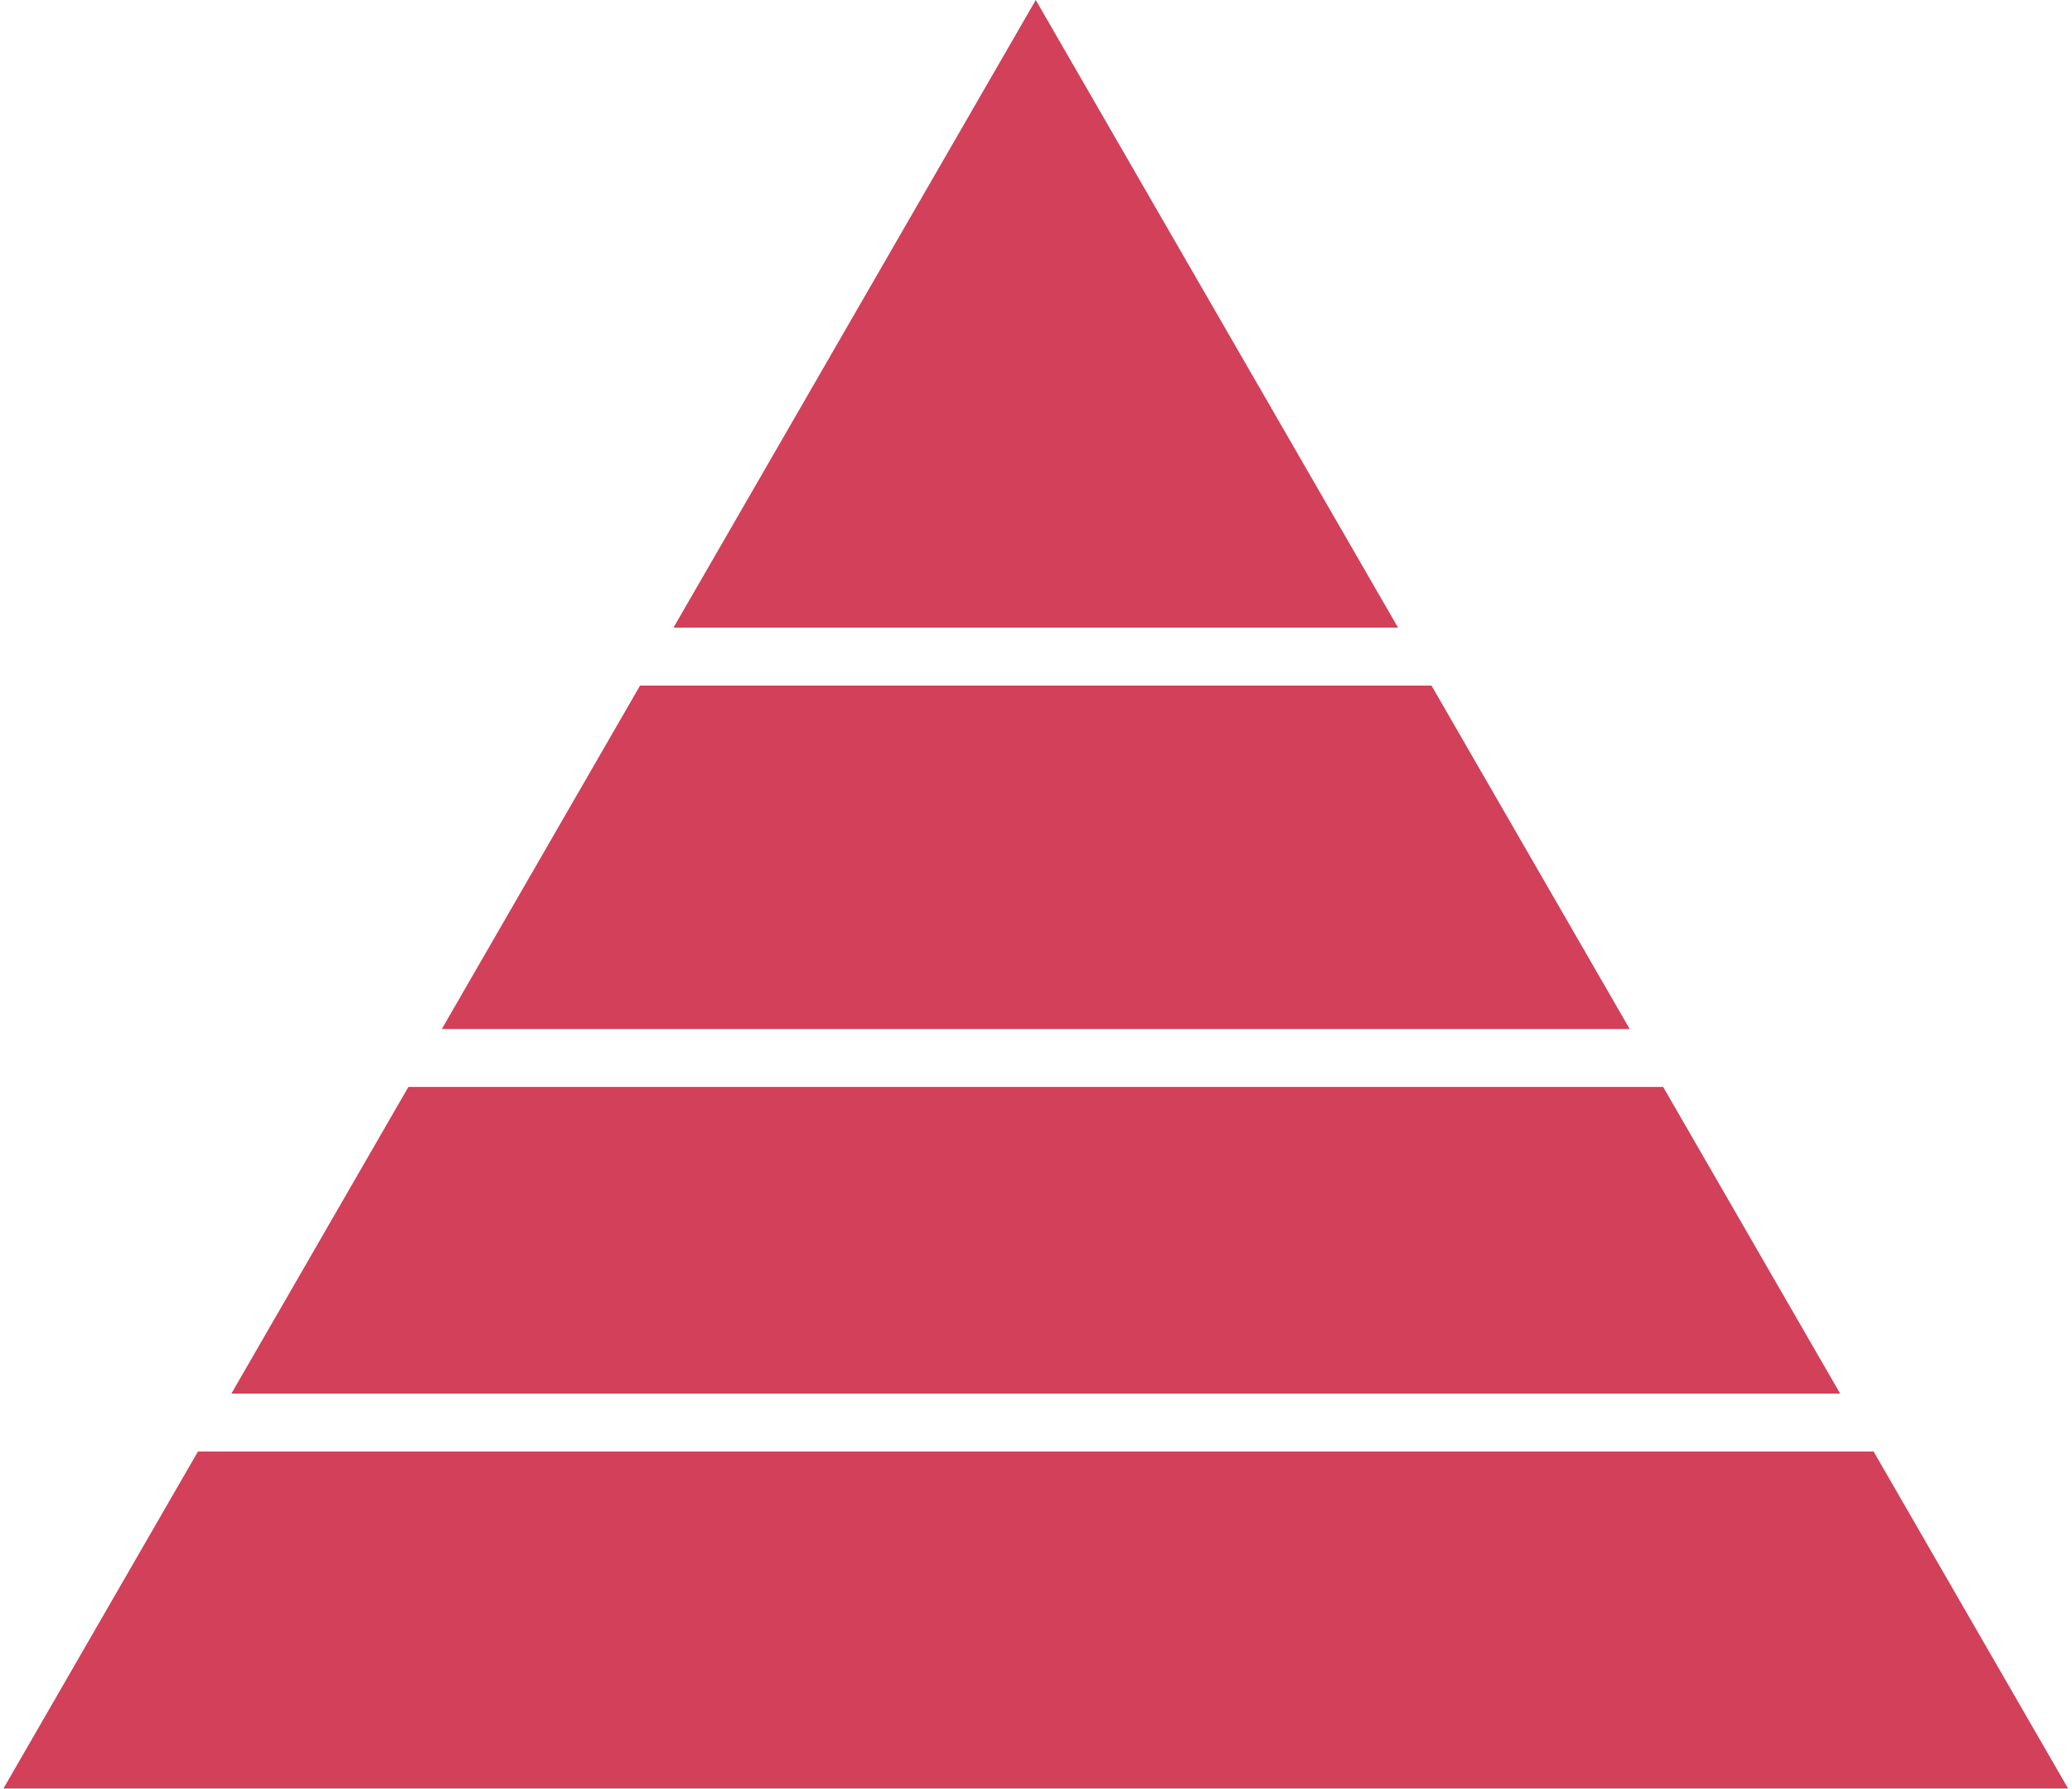 <svg width="358" height="309" viewBox="0 0 358 309" fill="none" xmlns="http://www.w3.org/2000/svg">
<path fill-rule="evenodd" clip-rule="evenodd" d="M241.558 108.422L178.96 0L116.363 108.422L241.558 108.422ZM247.331 118.422L110.589 118.422L76.336 177.75H281.584L247.331 118.422ZM287.358 187.75H70.563L39.977 240.726L317.942 240.724L287.358 187.75ZM323.716 250.724L34.203 250.726L0.594 308.94H357.327L323.716 250.724Z" fill="#D24059"/>
</svg>
